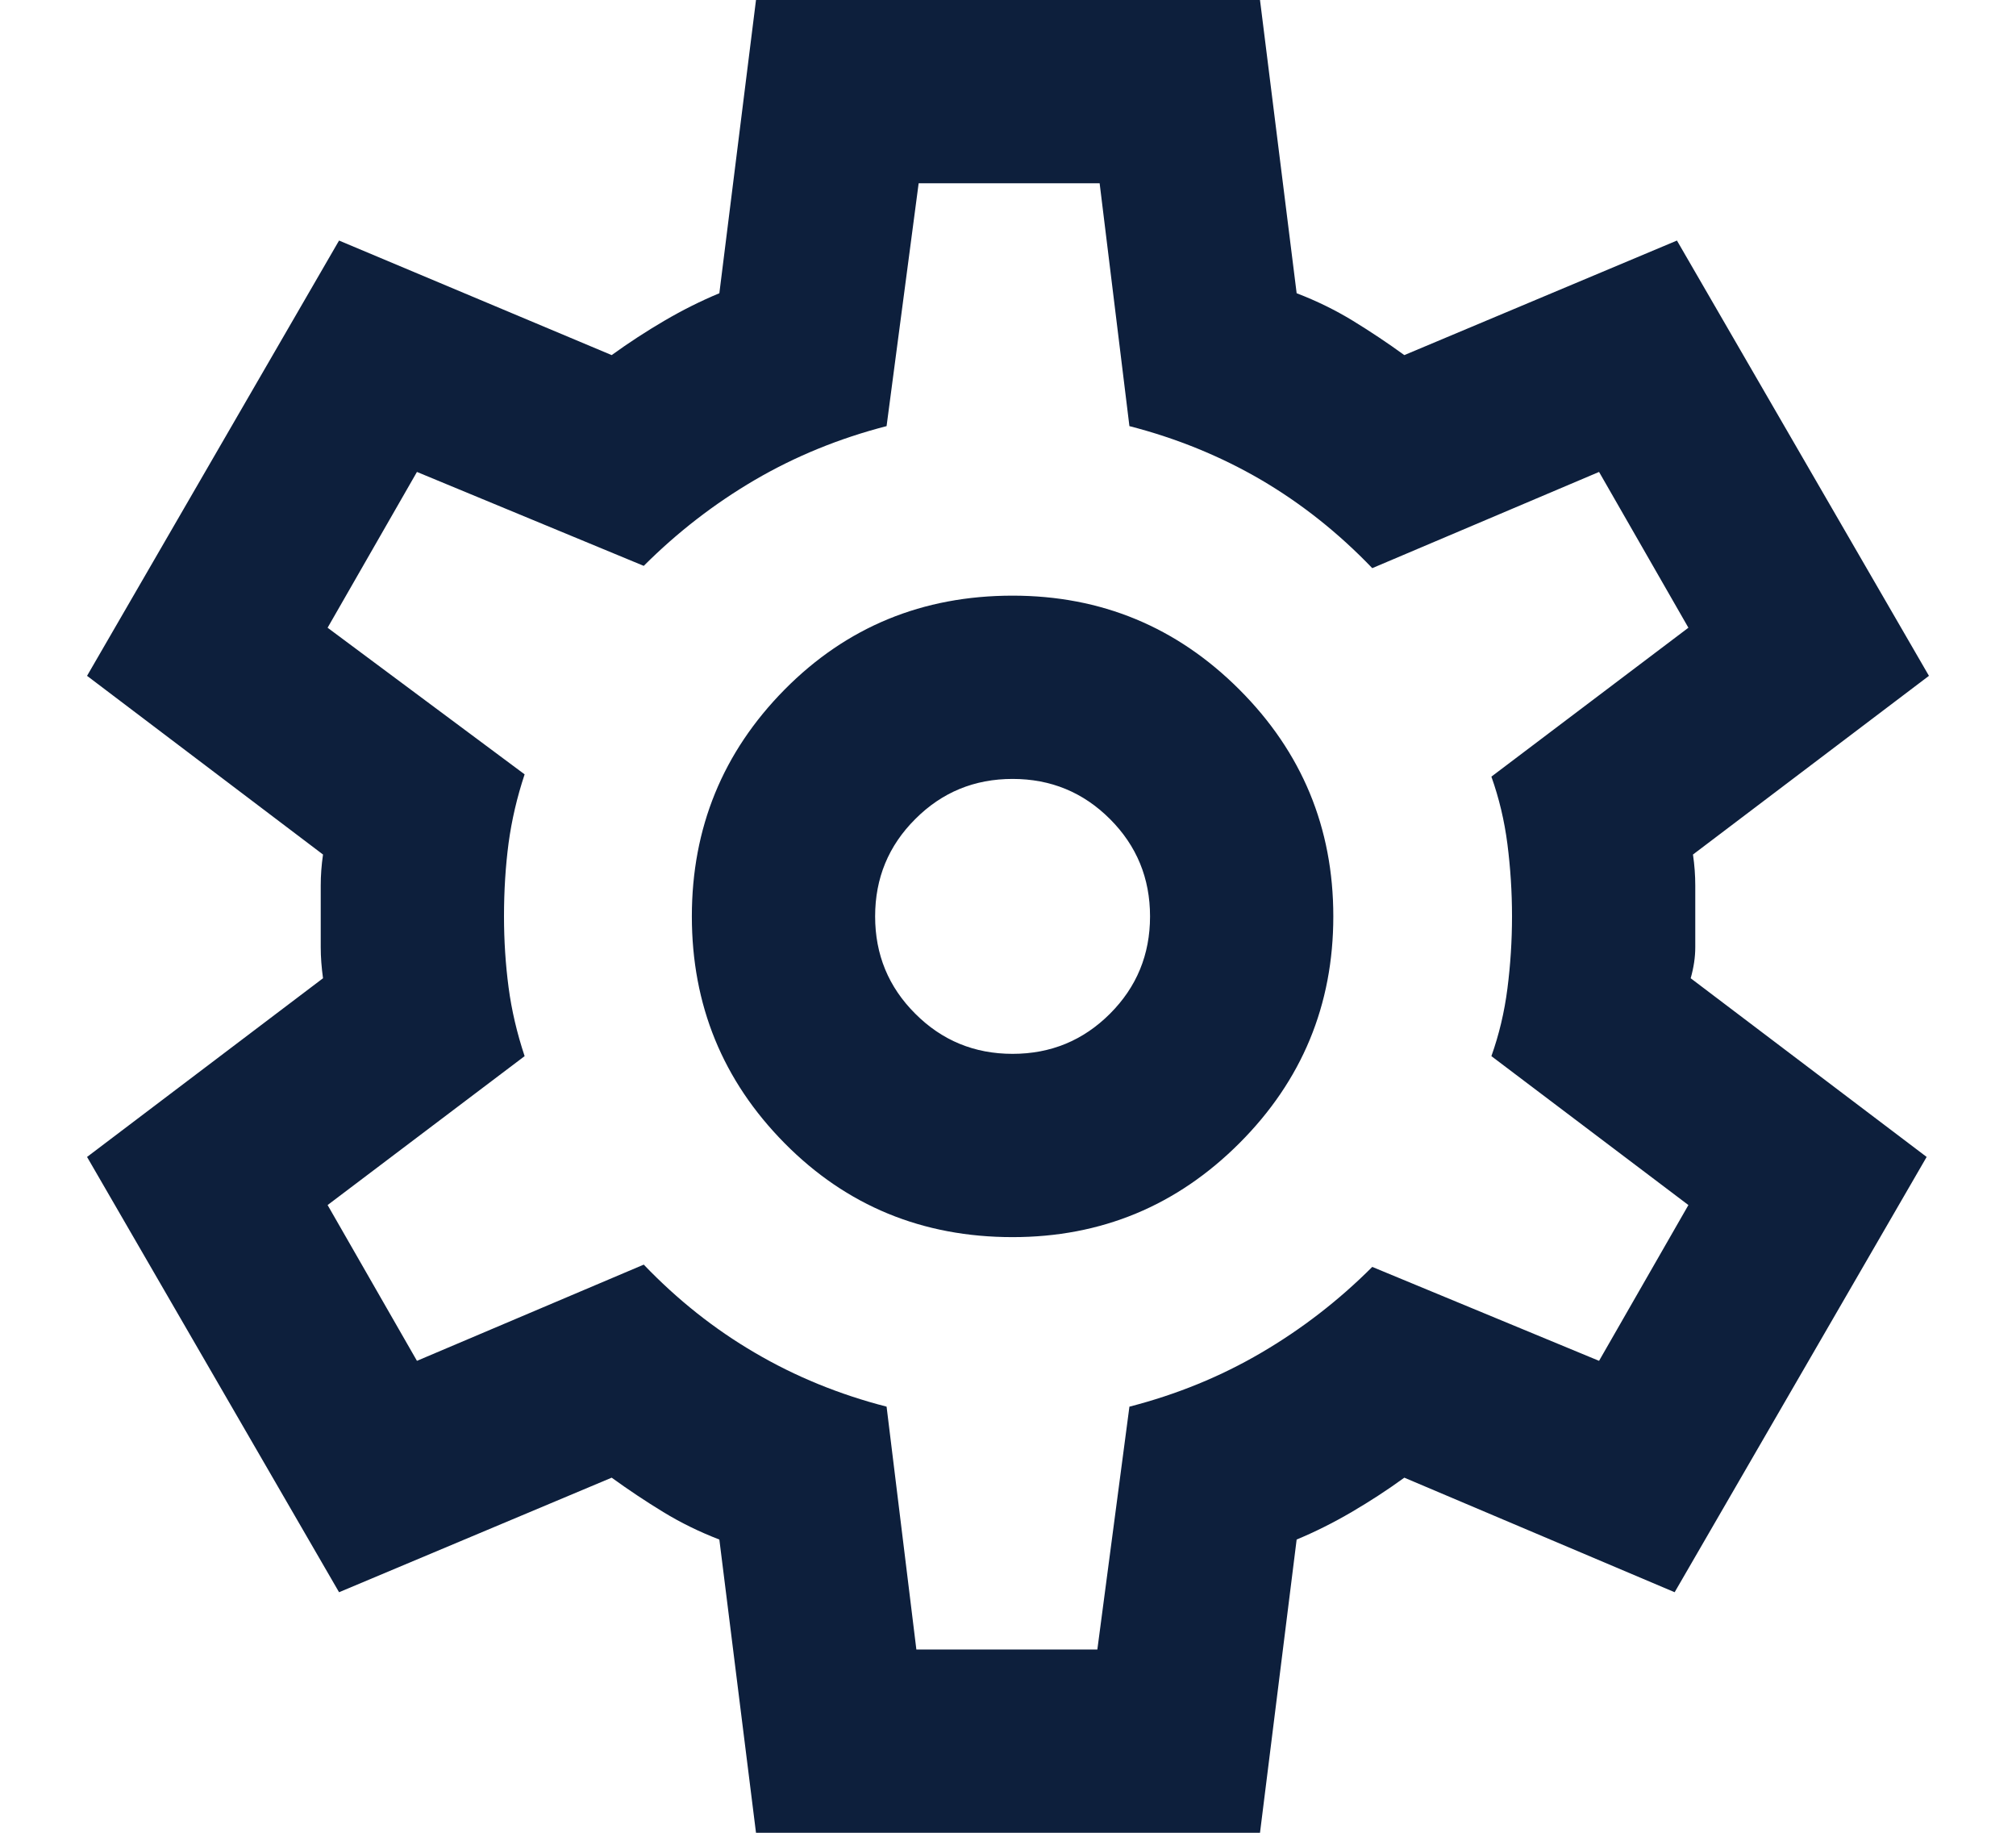 <?xml version="1.0" encoding="UTF-8" standalone="no"?>
<svg
   width="22"
   height="20"
   viewBox="0 0 22 20"
   fill="none"
   version="1.1"
   id="svg4"
   sodipodi:docname="settings.svg"
   xmlns:inkscape="http://www.inkscape.org/namespaces/inkscape"
   xmlns:sodipodi="http://sodipodi.sourceforge.net/DTD/sodipodi-0.dtd"
   xmlns="http://www.w3.org/2000/svg"
   xmlns:svg="http://www.w3.org/2000/svg">
  <sodipodi:namedview
     id="namedview5"
     pagecolor="#ffffff"
     bordercolor="#000000"
     borderopacity="0.25"
     inkscape:showpageshadow="2"
     inkscape:pageopacity="0.0"
     inkscape:pagecheckerboard="0"
     inkscape:deskcolor="#d1d1d1"
     showgrid="false" />
  <defs
     id="defs8" />
  <path
     d="m 8.25,20 -0.4,-3.2 C 7.634,16.717 7.43,16.617 7.238,16.5 7.046,16.383 6.859,16.258 6.675,16.125 l -2.975,1.25 -2.75,-4.75 2.575,-1.95 C 3.509,10.558 3.5,10.446 3.5,10.337 V 9.662 c 0,-0.108 0.008,-0.22 0.025,-0.337 L 0.95,7.375 3.7,2.625 6.675,3.875 C 6.859,3.742 7.05,3.617 7.25,3.5 c 0.2,-0.117 0.4,-0.217 0.6,-0.3 l 0.4,-3.2 h 5.5 l 0.4,3.2 c 0.217,0.083 0.421,0.183 0.613,0.3 0.191,0.117 0.379,0.242 0.562,0.375 l 2.975,-1.25 2.75,4.75 -2.575,1.95 c 0.017,0.117 0.025,0.229 0.025,0.337 v 0.675 c 0,0.109 -0.017,0.221 -0.05,0.338 l 2.575,1.95 -2.75,4.75 -2.95,-1.25 c -0.183,0.133 -0.375,0.258 -0.575,0.375 -0.2,0.117 -0.4,0.217 -0.6,0.3 l -0.4,3.2 z m 2.8,-6.5 c 0.967,0 1.792,-0.342 2.475,-1.025 0.683,-0.683 1.025,-1.508 1.025,-2.475 0,-0.967 -0.342,-1.792 -1.025,-2.475 C 12.842,6.842 12.017,6.5 11.05,6.5 10.067,6.5 9.238,6.842 8.562,7.525 7.888,8.208 7.55,9.033 7.55,10 c 0,0.967 0.337,1.792 1.012,2.475 0.675,0.683 1.505,1.025 2.488,1.025 z m 0,-2 c -0.417,0 -0.771,-0.146 -1.062,-0.438 -0.292,-0.291 -0.438,-0.645 -0.438,-1.062 0,-0.417 0.146,-0.771 0.438,-1.062 0.291,-0.292 0.645,-0.438 1.062,-0.438 0.417,0 0.771,0.146 1.063,0.438 0.291,0.291 0.437,0.645 0.437,1.062 0,0.417 -0.146,0.771 -0.437,1.062 -0.292,0.292 -0.646,0.438 -1.063,0.438 z m -1.05,6.5 h 1.975 l 0.35,-2.65 c 0.517,-0.133 0.996,-0.329 1.438,-0.588 0.441,-0.258 0.845,-0.57 1.212,-0.937 l 2.475,1.025 0.975,-1.7 -2.15,-1.625 c 0.083,-0.233 0.142,-0.479 0.175,-0.738 0.033,-0.258 0.05,-0.52 0.05,-0.787 0,-0.267 -0.017,-0.529 -0.05,-0.788 -0.033,-0.258 -0.092,-0.504 -0.175,-0.737 l 2.15,-1.625 -0.975,-1.7 -2.475,1.05 C 14.608,5.817 14.204,5.496 13.763,5.237 13.321,4.979 12.842,4.783 12.325,4.65 L 12,2 h -1.975 l -0.35,2.65 C 9.159,4.783 8.68,4.979 8.238,5.237 7.796,5.496 7.392,5.808 7.025,6.175 L 4.55,5.15 3.575,6.85 5.725,8.45 C 5.642,8.7 5.584,8.95 5.55,9.2 c -0.033,0.25 -0.05,0.517 -0.05,0.8 0,0.267 0.017,0.525 0.05,0.775 0.033,0.25 0.092,0.5 0.175,0.75 l -2.15,1.625 0.975,1.7 2.475,-1.05 c 0.367,0.383 0.771,0.704 1.213,0.962 0.441,0.259 0.92,0.455 1.437,0.588 z"
     fill="#0d1f3c"
     id="path2" />
</svg>
